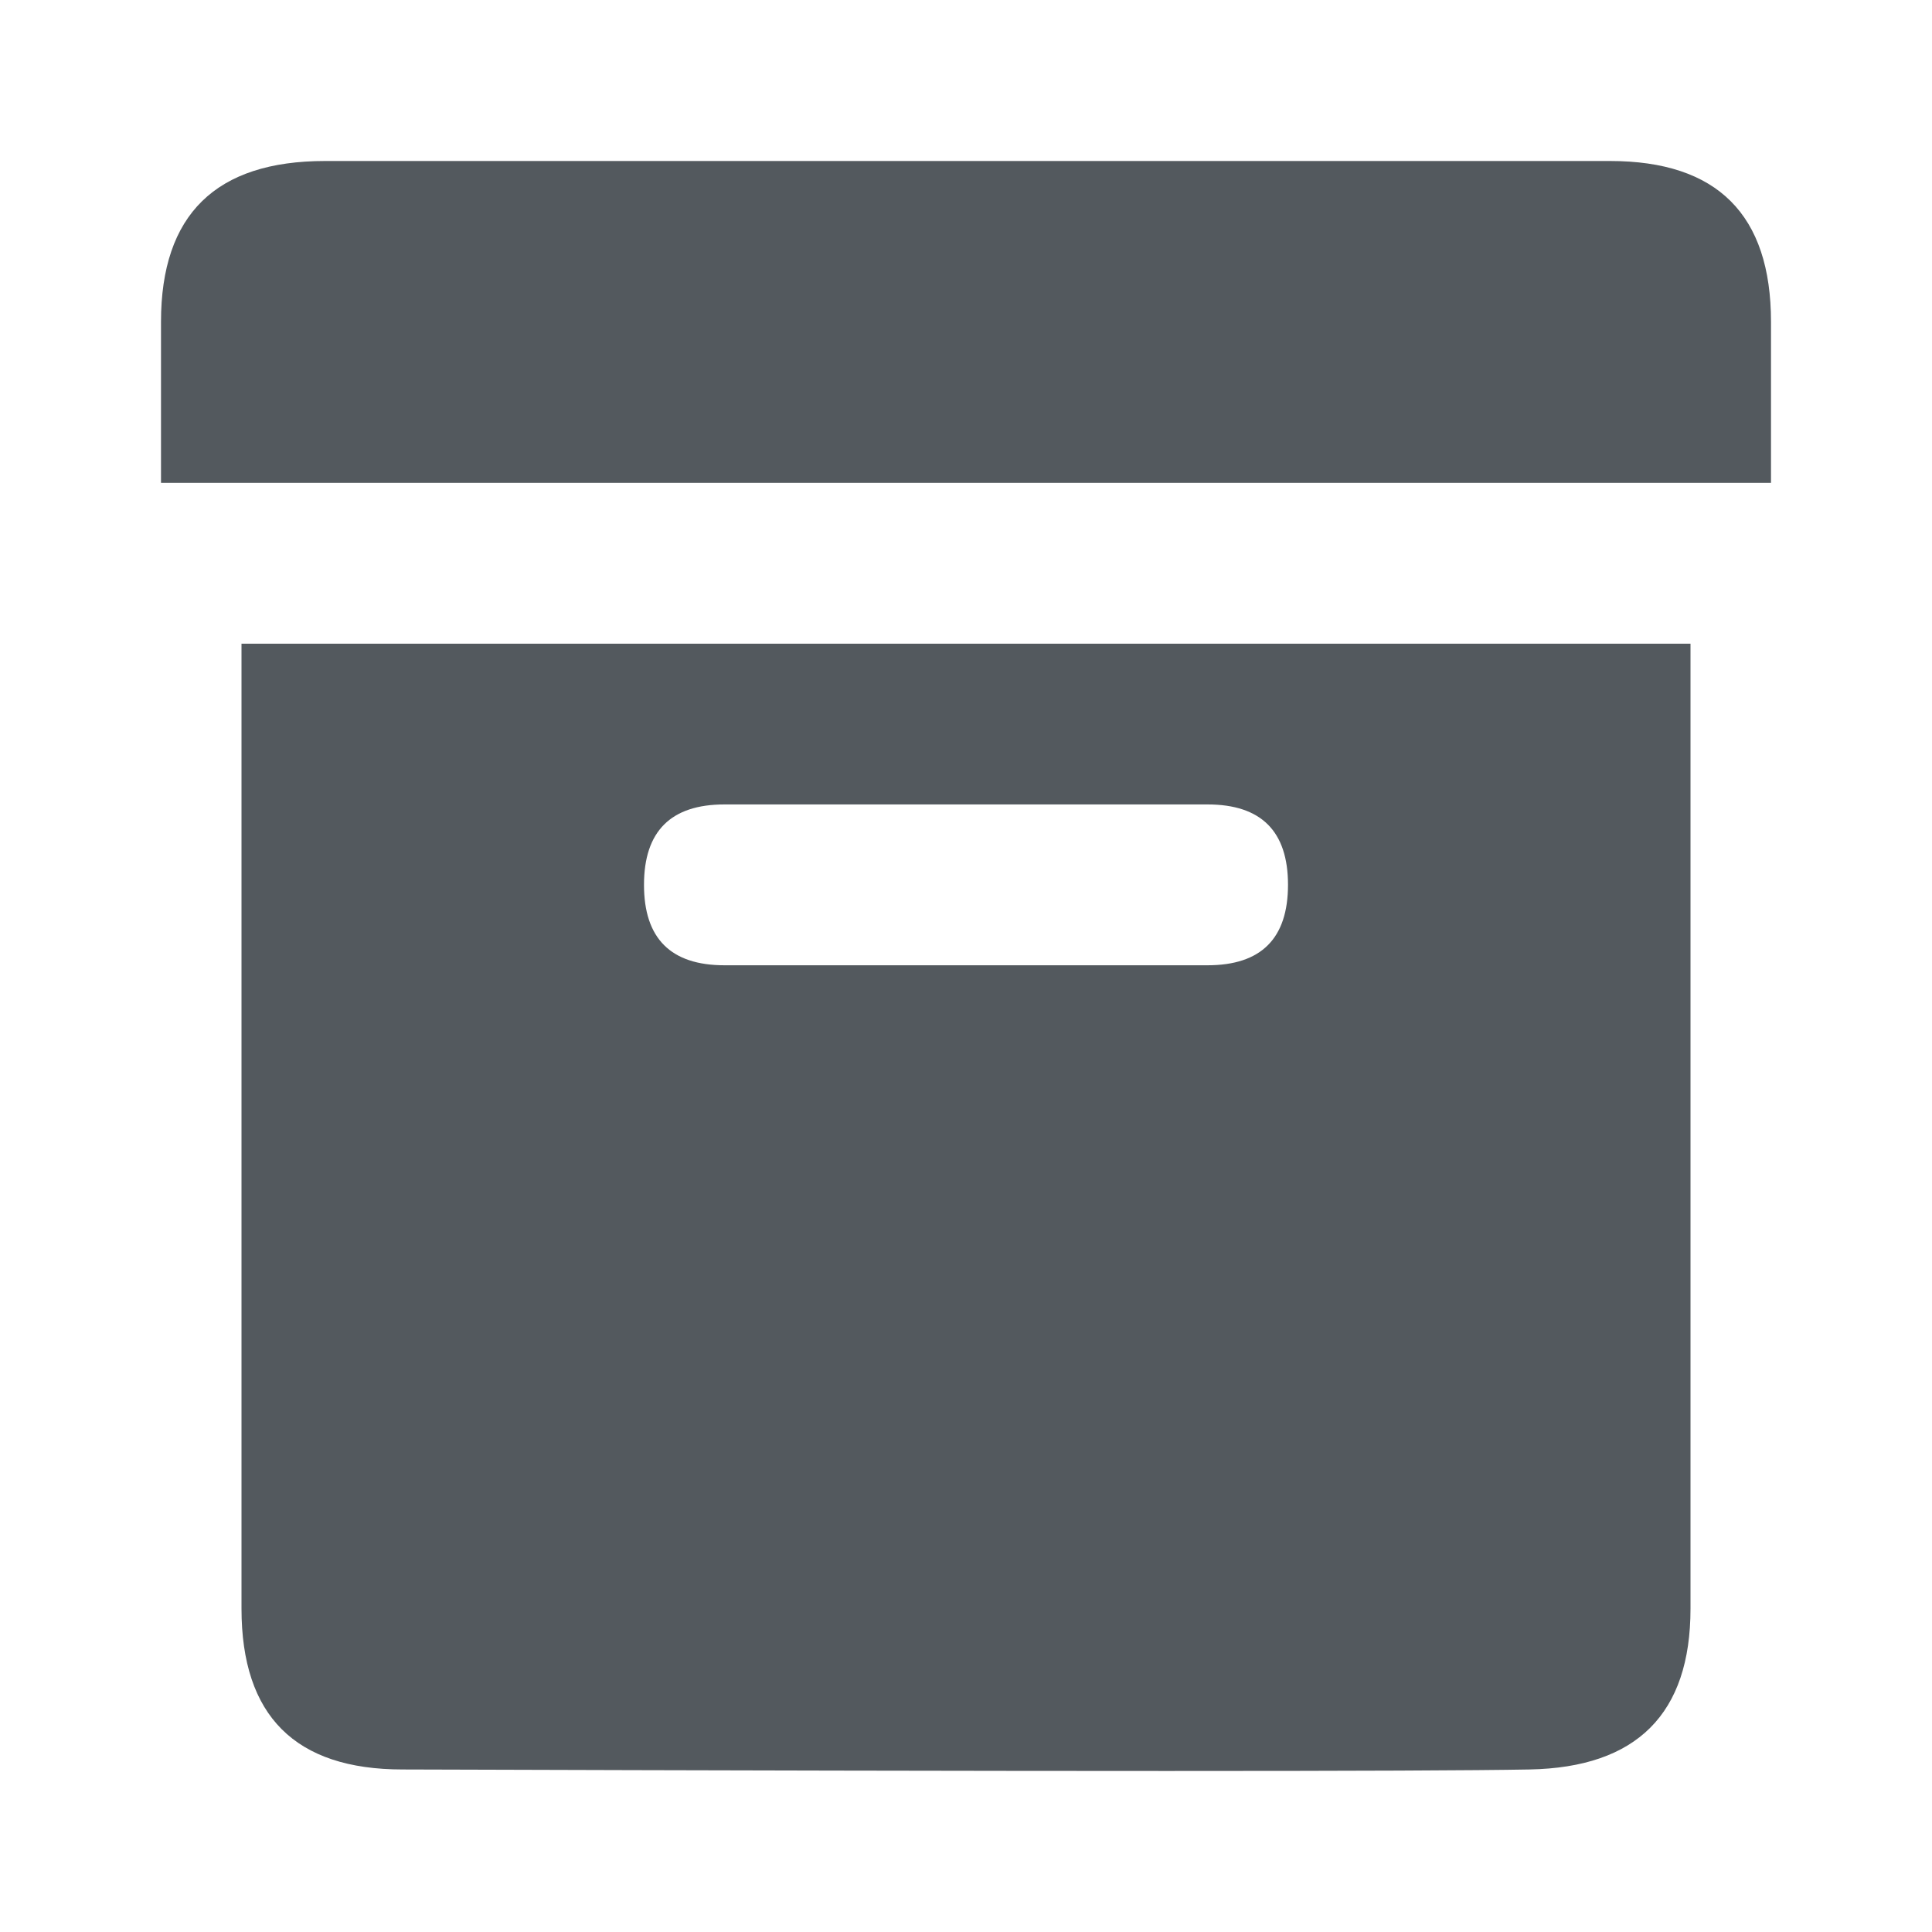 <svg xmlns="http://www.w3.org/2000/svg" width="24" height="24" viewBox="0 0 24 24">
    <path fill="#53595E" fill-rule="evenodd" d="M3 7.996h18v11.987c0 1.307-.667 1.973-2 1.998-1.333.025-6 .025-14 0-1.333 0-2-.666-2-1.998V7.996zm19-1.998H2v-2C2 2.666 2.68 2 4.038 2H20c1.333 0 2 .666 2 1.998v2zM9 9.993c-.667 0-1 .333-1 .999 0 .666.333.999 1 .999h6c.667 0 1-.333 1-1 0-.665-.333-.998-1-.998H9z"/>
</svg>
